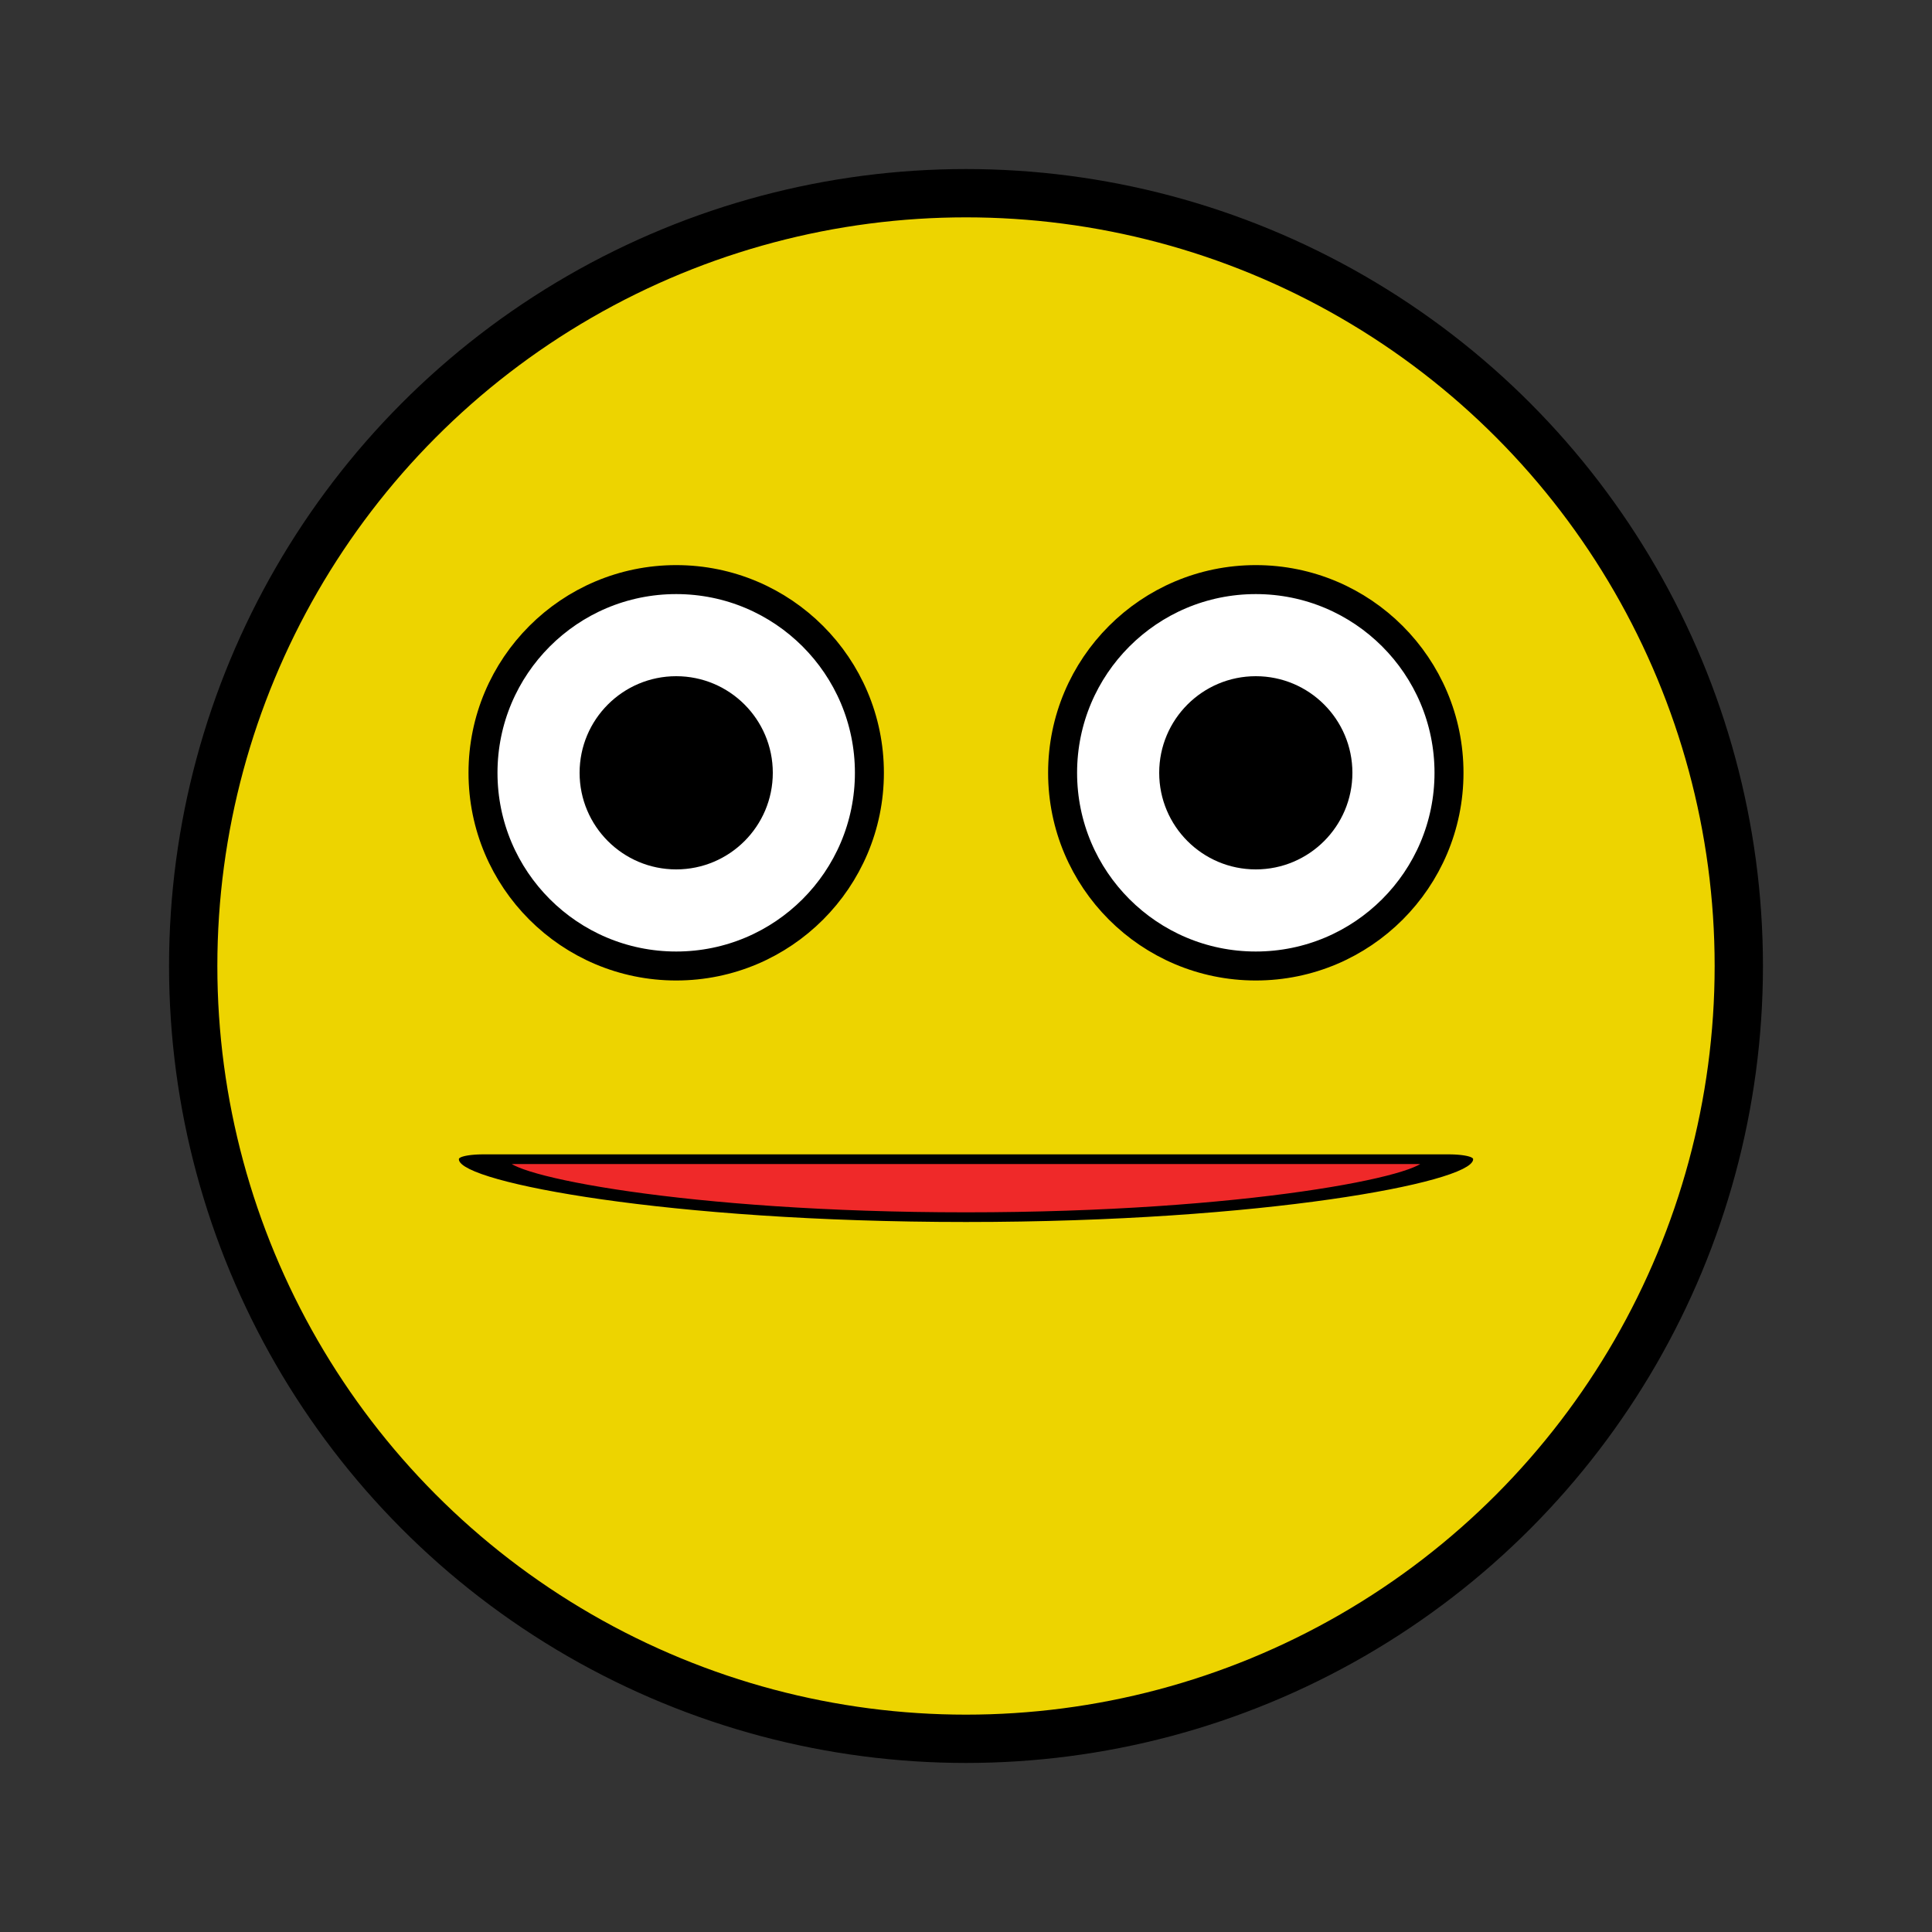 <?xml version="1.0" encoding="utf-8"?>
<svg
   xmlns="http://www.w3.org/2000/svg"
   version="1.1"
   viewBox="0 0 200 200"
   height="200"
   width="200">
  <rect x="0" y="0" width="200" height="200" fill="#333333" stroke="none"/>
  <style>
    svg {
      stroke: #000;
      stroke-linejoin: round;
    }
    .face {
      fill: #edd400;
      stroke-width: 5;
    }
    .iris {
      fill: #fff;
      stroke-width: 3;
    }
    .pupil {
      fill: #000;
      stroke: none;
    }
    .mouth {
      fill: #ef2929;
      stroke-width: 5;
      transform-origin: 100px 120px;
      transform: scale(1, 0.2);
    }
    .mouth-moving {
      animation-duration: 0.5s;
      animation-name: mouth-nom;
      animation-iteration-count: infinite;
    }
    @keyframes mouth-nom {
      0% { transform: scale(1, 0.2); }
      50% { transform: scale(1, 1); }
      100% { transform: scale(1, 0.2); }
    }
  </style>
  <ellipse
     id="face"
     class="face"
     cx="100"
     cy="100"
     rx="80"
     ry="80" />
  <circle
     id="iris-left"
     class="iris"
     cx="70"
     cy="80"
     r="20" />
  <circle
     id="iris-right"
     class="iris"
     cx="130"
     cy="80"
     r="20" />
  <circle
     id="pupil-left"
     class="pupil"
     cx="70"
     cy="80"
     r="10" />
  <circle
     id="pupil-right"
     class="pupil"
     cx="130"
     cy="80"
     r="10" />
  <path
     id="mouth"
     class="mouth"
     vector-effect="non-scaling-stroke"
     d="m 50,120 c 0,10 20,30 50,30 30,0 50,-20 50,-30 z" />
</svg>
